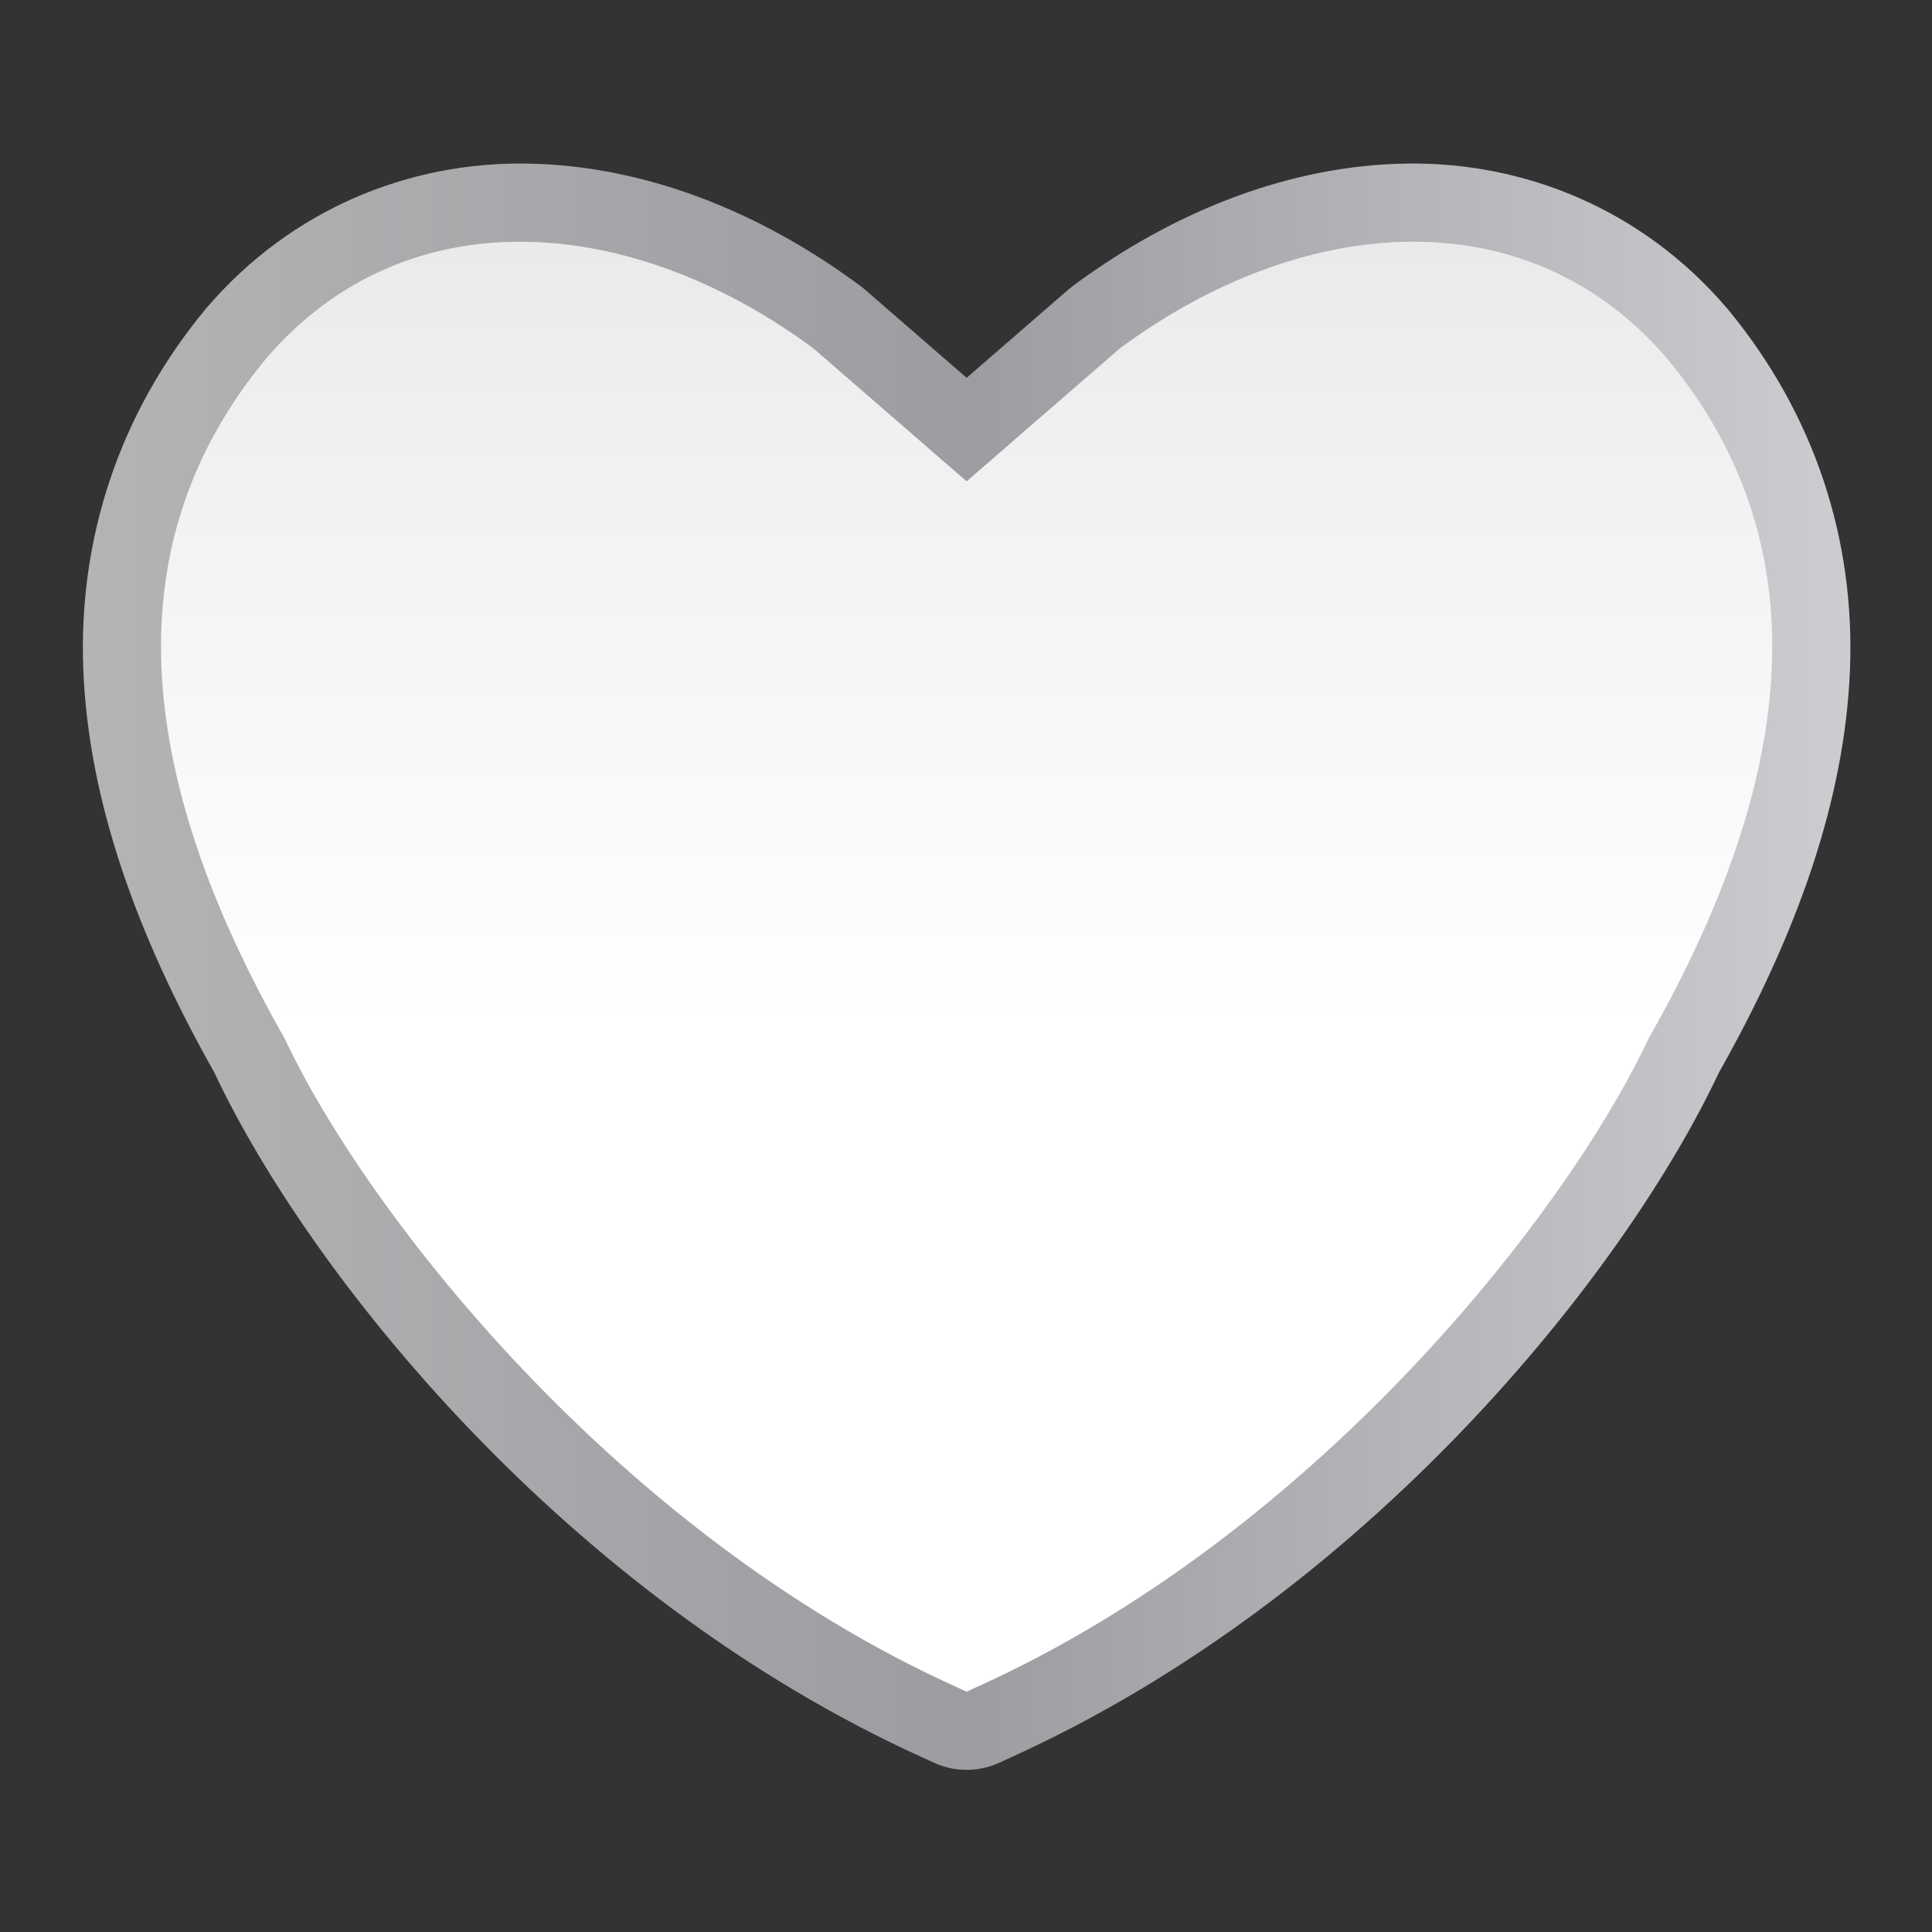 <svg height="24" viewBox="0 0 24 24" width="24" xmlns="http://www.w3.org/2000/svg" xmlns:xlink="http://www.w3.org/1999/xlink"><rect x="0" y="0" width="24" height="24" fill="#333333" stroke="none"/><linearGradient id="a" gradientUnits="userSpaceOnUse" x1=".172" x2="127.828" y1="62.654" y2="62.654"><stop offset="0" stop-color="#b4b4b6"/><stop offset=".5" stop-color="#9c9ca1"/><stop offset="1" stop-color="#cdcdd1"/></linearGradient><linearGradient id="b" gradientUnits="userSpaceOnUse" x1="63.999" x2="63.999" y1="128" y2=".002"><stop offset="0" stop-color="#fff"/><stop offset=".464" stop-color="#fff"/><stop offset=".781" stop-color="#f1f1f1"/><stop offset=".906" stop-color="#eaeaea"/><stop offset="1" stop-color="#dfdfdf"/></linearGradient><g fill-rule="evenodd" transform="matrix(.172 0 0 .172 1 1)"><path d="m32.168 5.998c-8.439-.111-16.939 3.267-23.07 10.434-.02.023-.041.047-.061.07-6.277 7.588-9.217 16.649-8.832 26.1.38 9.326 3.781 18.975 9.439 29.004.008.017.021.037.029.055 6.829 14.518 25.388 37.789 51.167 49.468l.805.369c1.494.685 3.213.685 4.707 0l.779-.357c25.793-11.677 44.363-34.957 51.194-49.48 5.678-10.049 9.088-19.715 9.469-29.059.385-9.451-2.555-18.511-8.832-26.1-.02-.024-.04-.047-.061-.07-6.132-7.167-14.633-10.544-23.072-10.434-8.439.111-16.833 3.401-24.152 8.836-.115.085-.227.174-.336.268l-7.342 6.371-7.342-6.371c-.109-.093-.221-.183-.336-.268-7.32-5.435-15.715-8.725-24.154-8.836z" fill="url(#a)"/><path d="m32.093 11.645c-6.99-.092-13.619 2.513-18.705 8.457-10.935 13.219-9.63 29.801 1.369 49.107 5.926 12.637 24.037 35.741 48.436 46.787l.805.368.805-.368c24.4-11.046 42.512-34.15 48.438-46.787 10.999-19.307 12.305-35.888 1.369-49.107-10.171-11.888-26.523-10.421-39.568-.735l-11.031 9.57h-.025l-11.031-9.57c-6.523-4.843-13.873-7.631-20.863-7.722z" fill="url(#b)"/></g></svg>